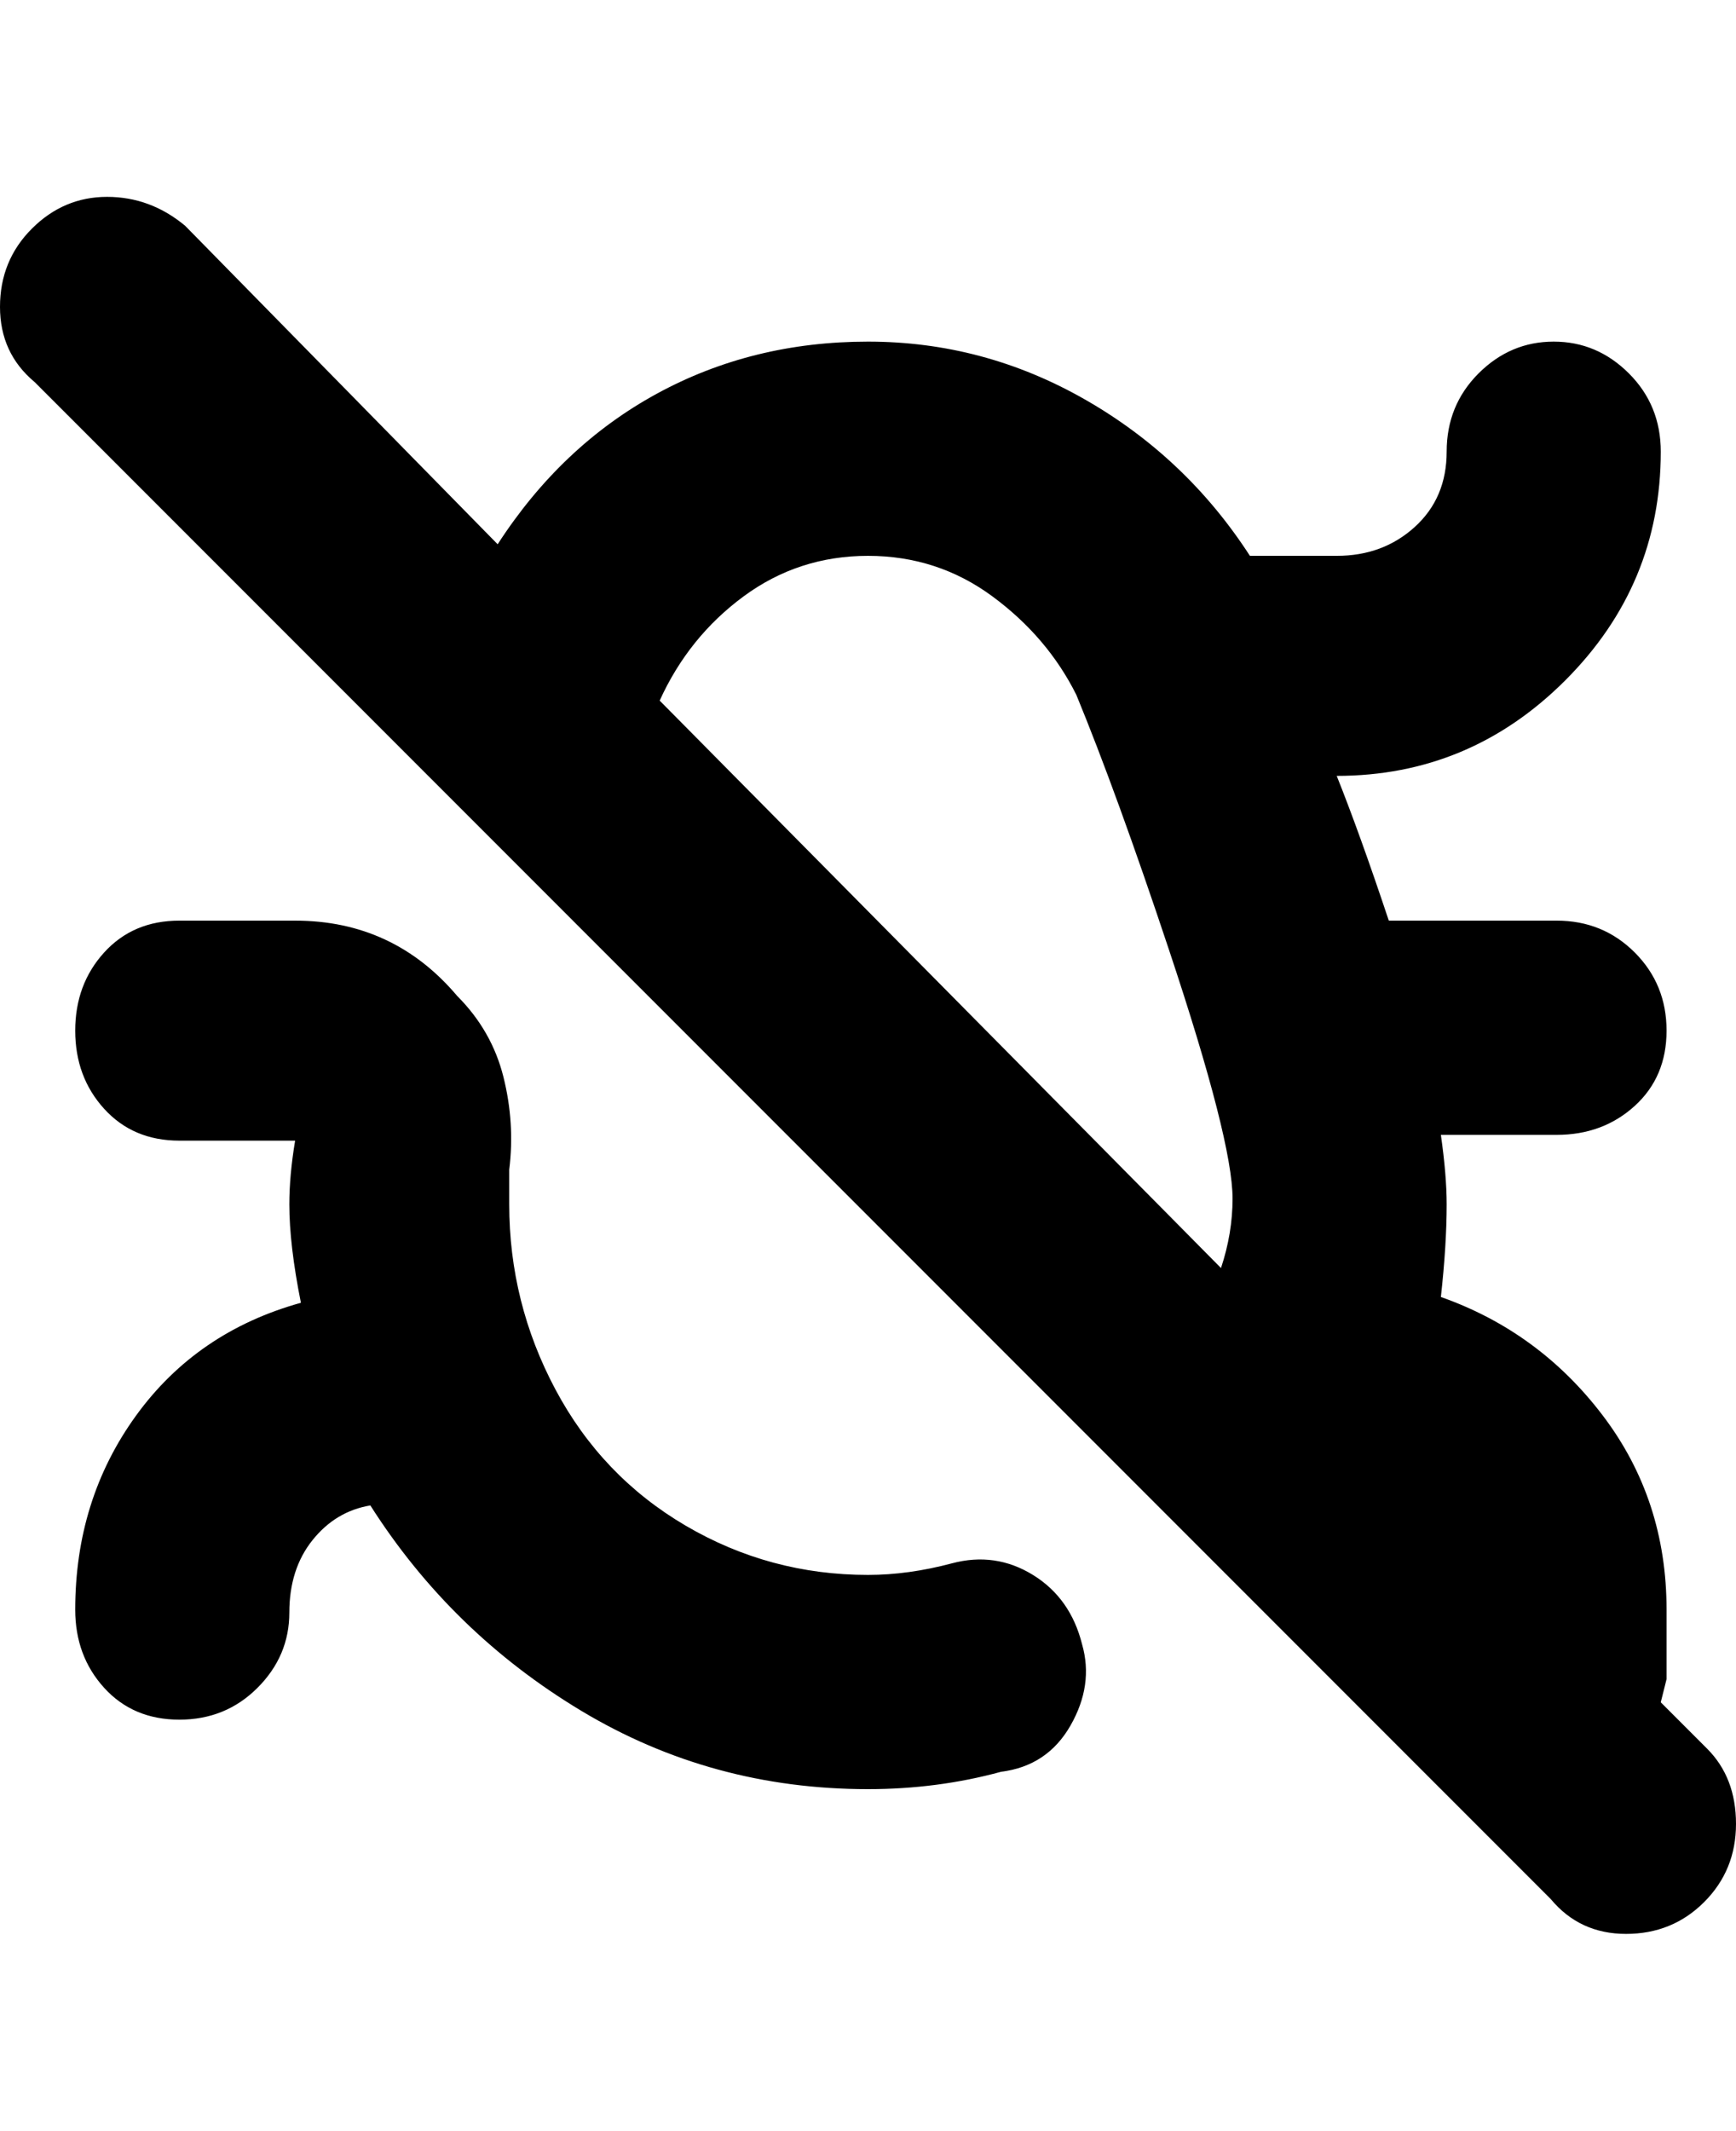 <svg viewBox="0 0 300 368" xmlns="http://www.w3.org/2000/svg"><path d="M295 302l-8-8 1-4v-12q0-19-11-33.5T249 224q1-9 1-16 0-5-1-12h20q8 0 13.5-5t5.5-13q0-8-5.5-13.5T269 159h-29q-5-15-9-25 23 0 39.5-16.5T287 78q0-8-5.5-13.5t-13-5.5q-7.5 0-13 5.5T250 78q0 8-5.5 13T231 96h-15q-11-17-28.5-27T150 59q-20 0-36.5 9T86 94L32 39q-6-5-13.5-5t-13 5.5Q0 45 0 53t6 13l262 262q5 6 13 6t13.5-5.5Q300 323 300 315t-5-13zM114 121q5-11 14.5-18t21.5-7q12 0 21.5 7t14.5 17q7 17 16 44 11 33 11 43 0 6-2 12l-97-98v-1 1zm73 163q2 7-2 14t-12 8q-11 3-23 3-27 0-49.5-13.5T64 260q-6 1-10 6t-4 12.5q0 7.5-5.5 13T31 297q-8 0-13-5.5T13 278q0-19 10.5-33.5T52 225q-2-10-2-17 0-5 1-11H31q-8 0-13-5.5T13 178q0-8 5-13.5t13-5.5h20q17 0 28 13 6 6 8 14t1 16v6q0 17 8 32t22.5 23.5Q133 272 150 272q7 0 14.5-2t14 2q6.5 4 8.5 12z"/></svg>